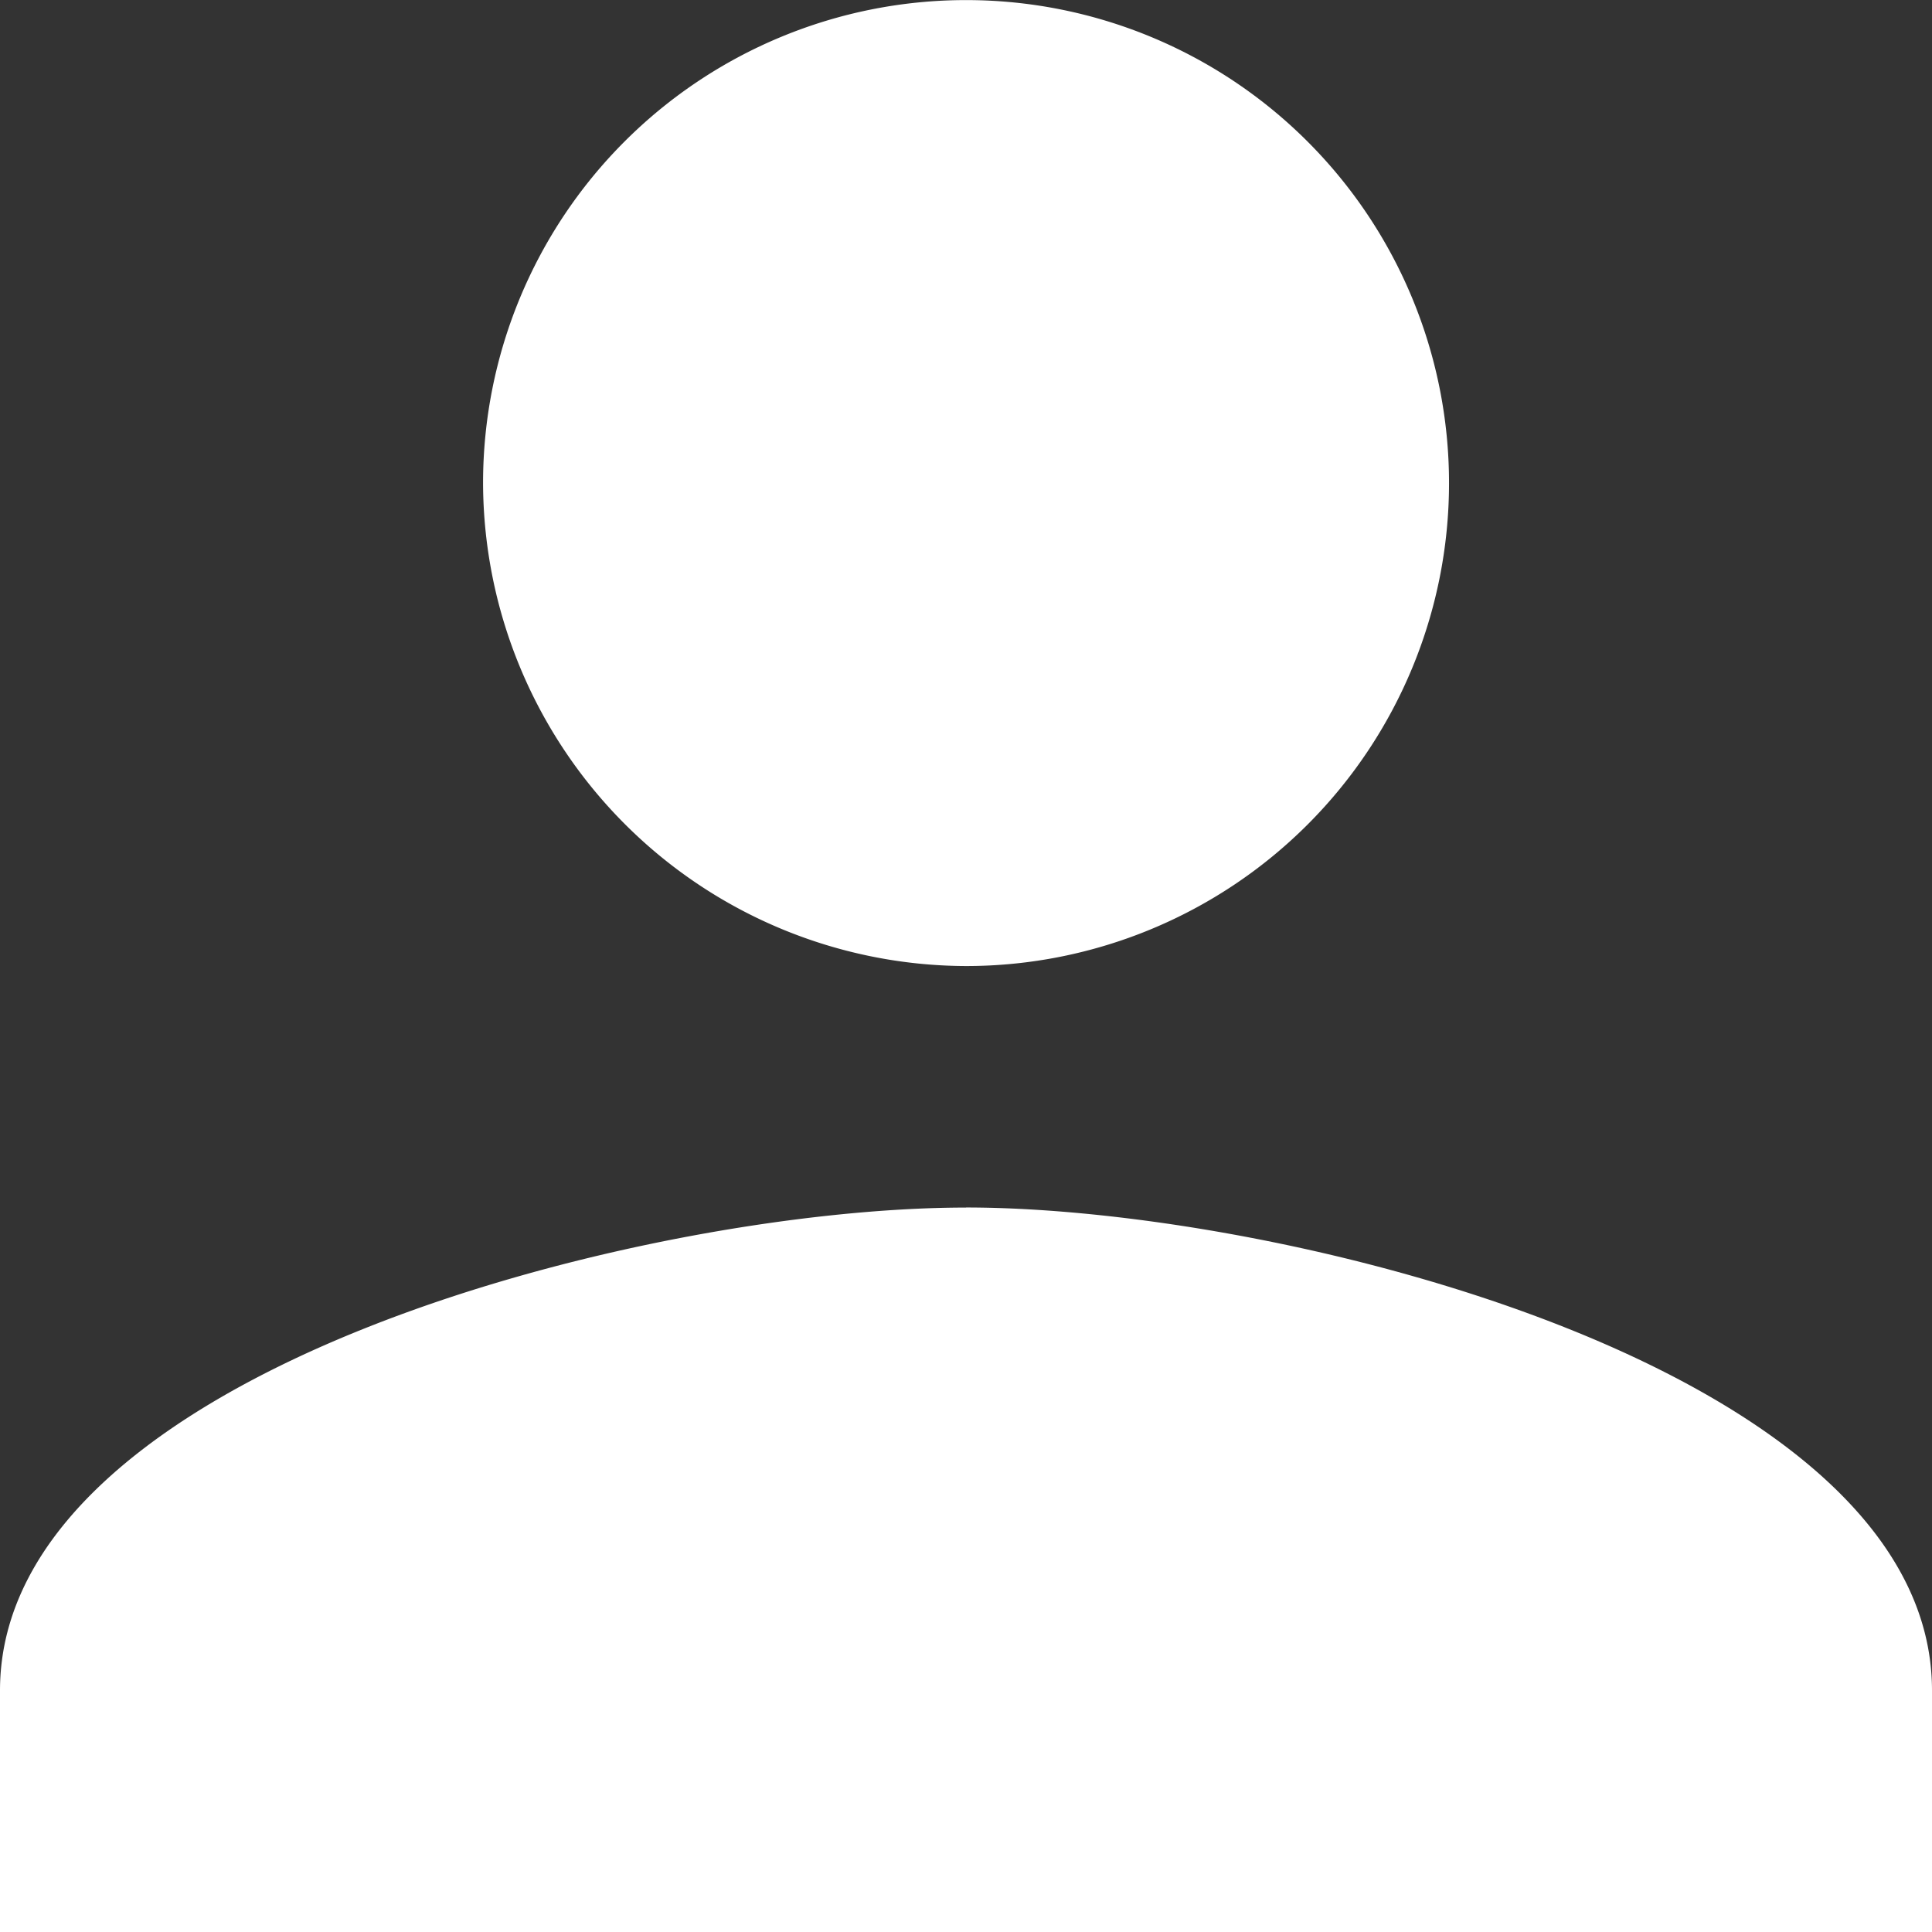 <svg xmlns="http://www.w3.org/2000/svg" width="23.021" height="23.021" viewBox="0 0 23.021 23.021">
  <rect x="0" y="0" width="23.021" height="23.021" fill="#333333" stroke="none"/>
  <path id="Icon_ionic-md-person" data-name="Icon ionic-md-person" d="M16.011,16.011a5.755,5.755,0,1,0-5.755-5.755A5.772,5.772,0,0,0,16.011,16.011Zm0,2.878C12.2,18.888,4.5,20.831,4.5,24.644v2.878H27.521V24.644C27.521,20.831,19.824,18.888,16.011,18.888Z" transform="translate(-4.5 -4.5)" fill="#fff"/>
</svg>
